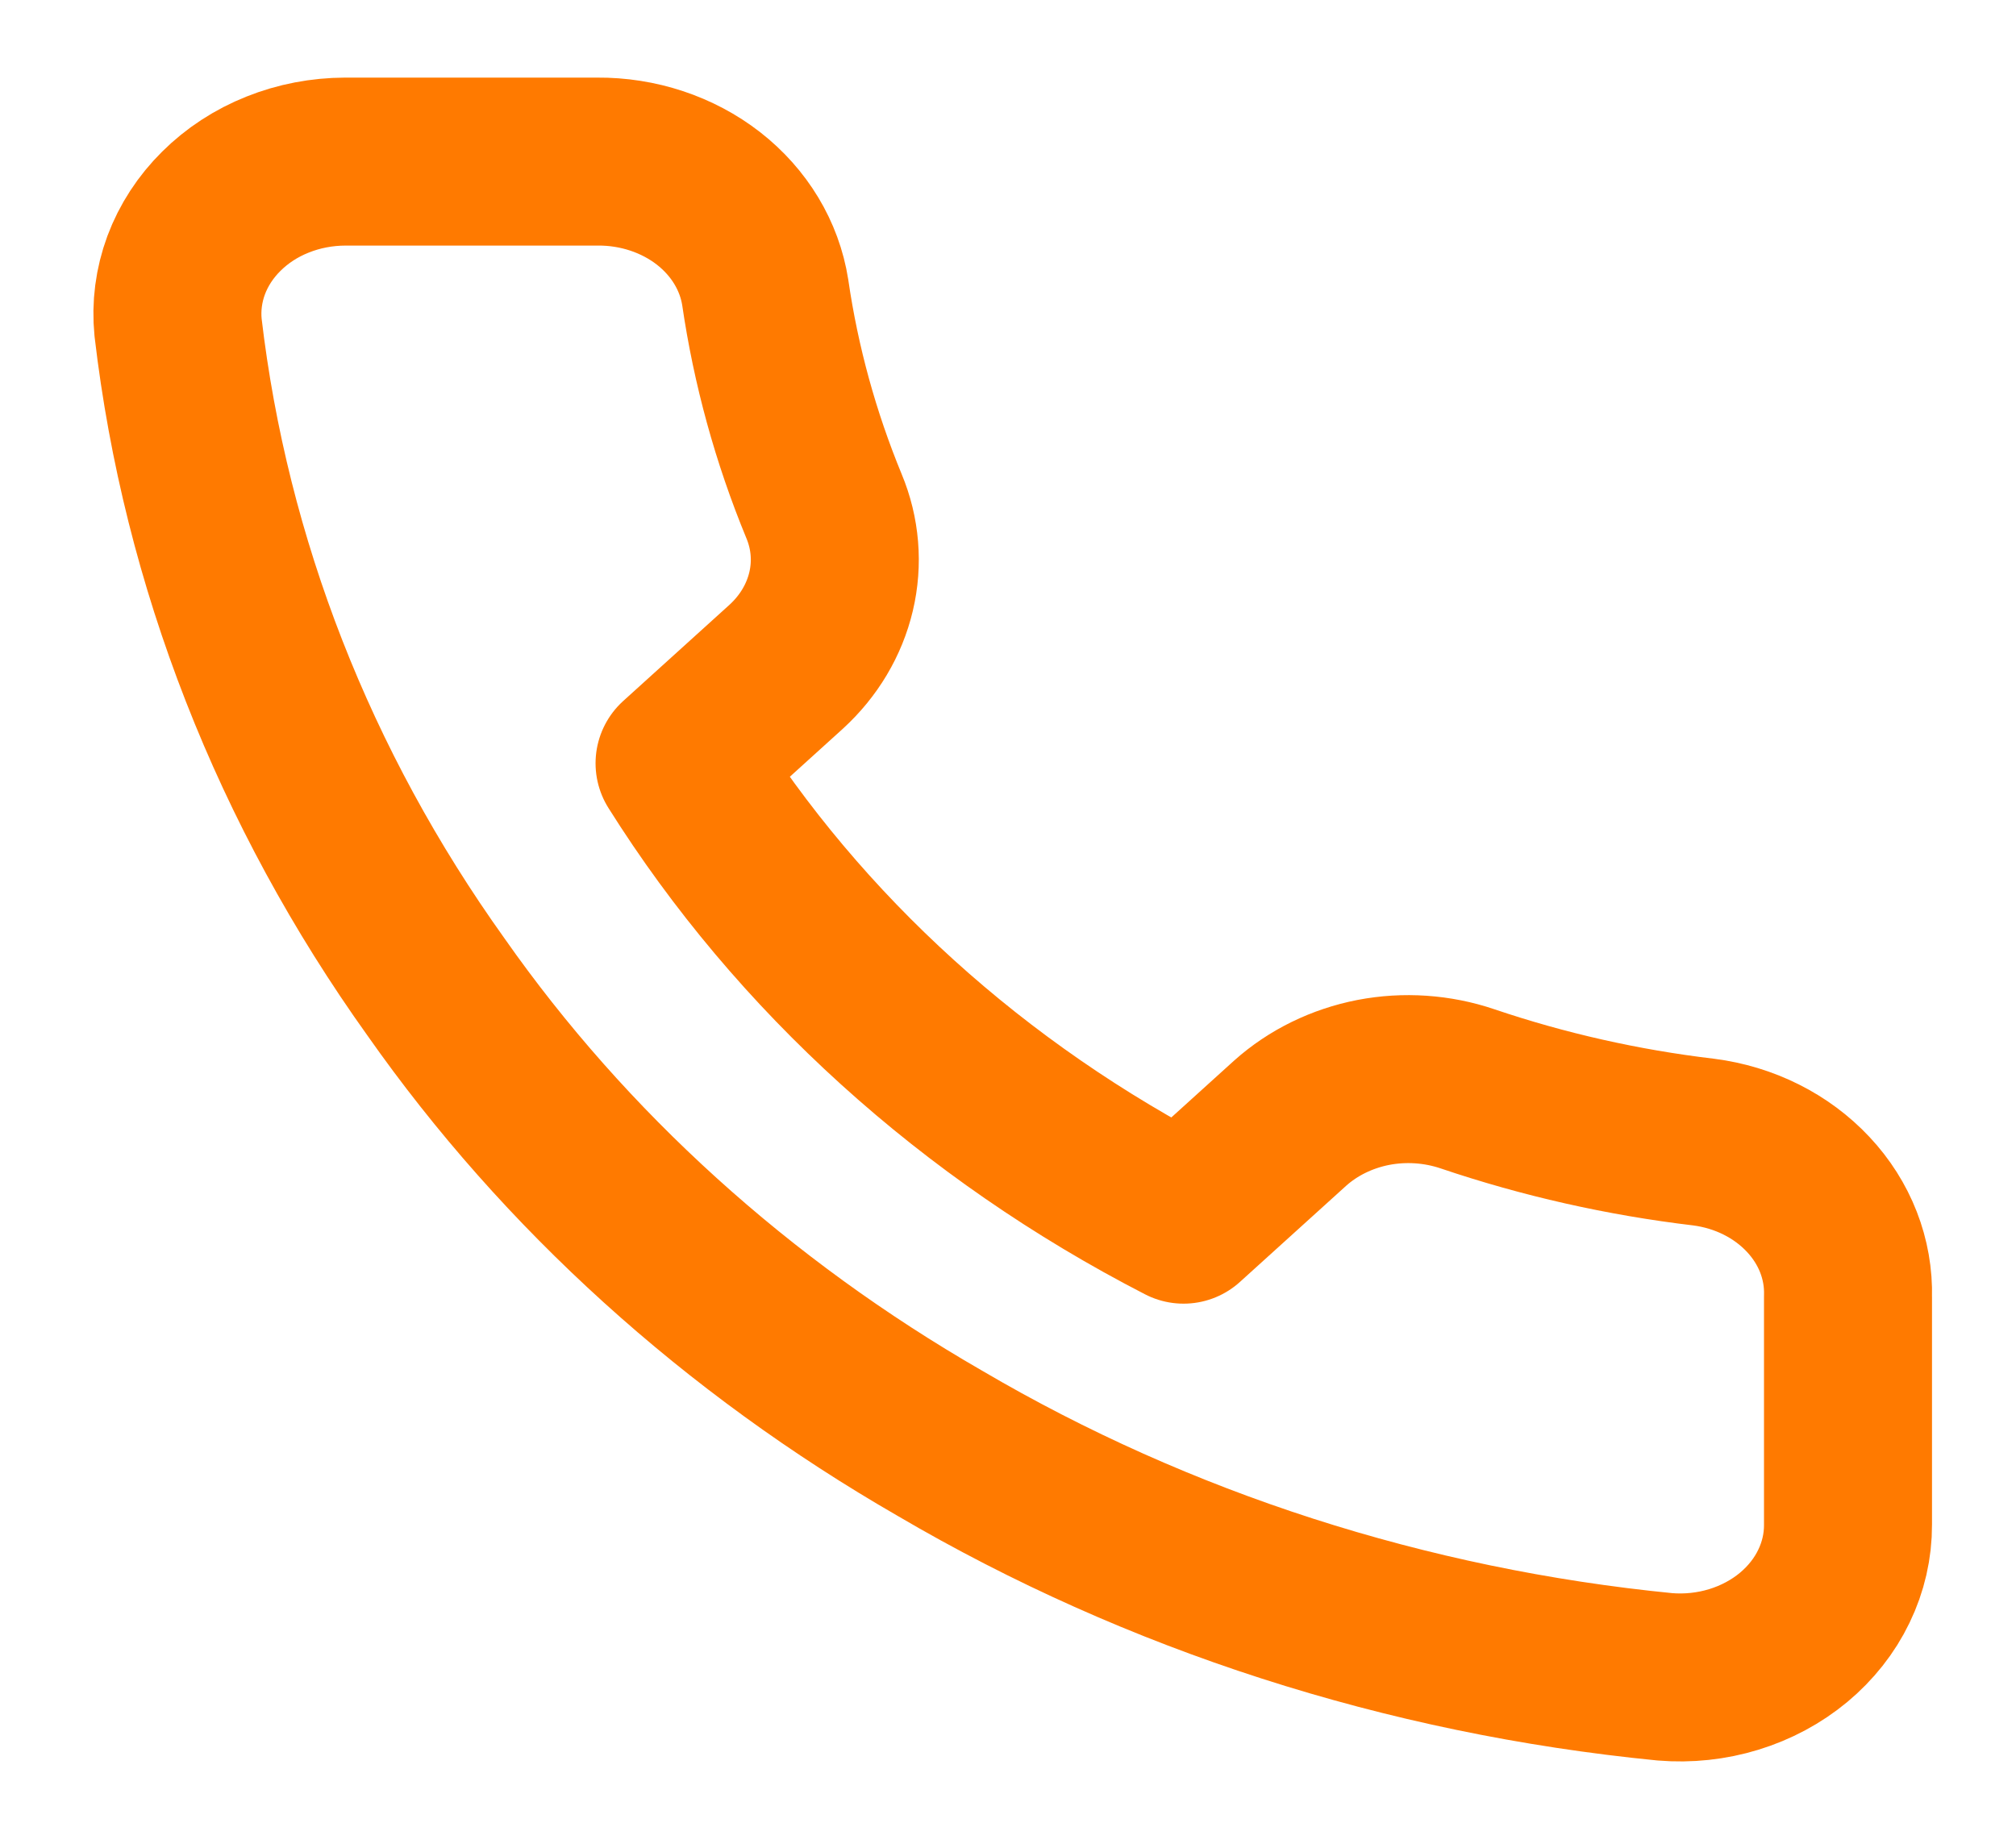 <svg width="24" height="22" viewBox="0 0 24 22" fill="none" xmlns="http://www.w3.org/2000/svg">
<g clip-path="url(#clip0)">
<path d="M22 15.437V18.154C22.001 18.406 21.944 18.656 21.832 18.887C21.721 19.118 21.557 19.325 21.352 19.496C21.147 19.666 20.905 19.796 20.641 19.877C20.377 19.958 20.097 19.988 19.82 19.965C16.743 19.662 13.787 18.71 11.19 17.185C8.774 15.794 6.725 13.939 5.19 11.751C3.5 9.388 2.448 6.698 2.12 3.899C2.095 3.648 2.128 3.396 2.216 3.158C2.305 2.919 2.448 2.7 2.635 2.515C2.822 2.329 3.05 2.18 3.304 2.079C3.558 1.977 3.832 1.925 4.11 1.924H7.11C7.595 1.92 8.066 2.076 8.434 2.362C8.802 2.649 9.042 3.047 9.11 3.482C9.237 4.352 9.471 5.205 9.81 6.027C9.945 6.351 9.974 6.704 9.894 7.042C9.814 7.381 9.629 7.692 9.36 7.938L8.09 9.088C9.514 11.355 11.586 13.233 14.09 14.522L15.36 13.372C15.632 13.129 15.975 12.961 16.349 12.888C16.723 12.816 17.112 12.843 17.47 12.964C18.377 13.271 19.32 13.484 20.28 13.598C20.766 13.66 21.209 13.882 21.526 14.221C21.844 14.56 22.012 14.993 22 15.437Z" stroke="#FF7A00" stroke-width="2" stroke-linecap="round" stroke-linejoin="round"/>
</g>
<defs>
<clipPath id="clip0">
<rect width="24" height="21.736" fill="white" transform="translate(0 0.113)"/>
</clipPath>
</defs>
</svg>
